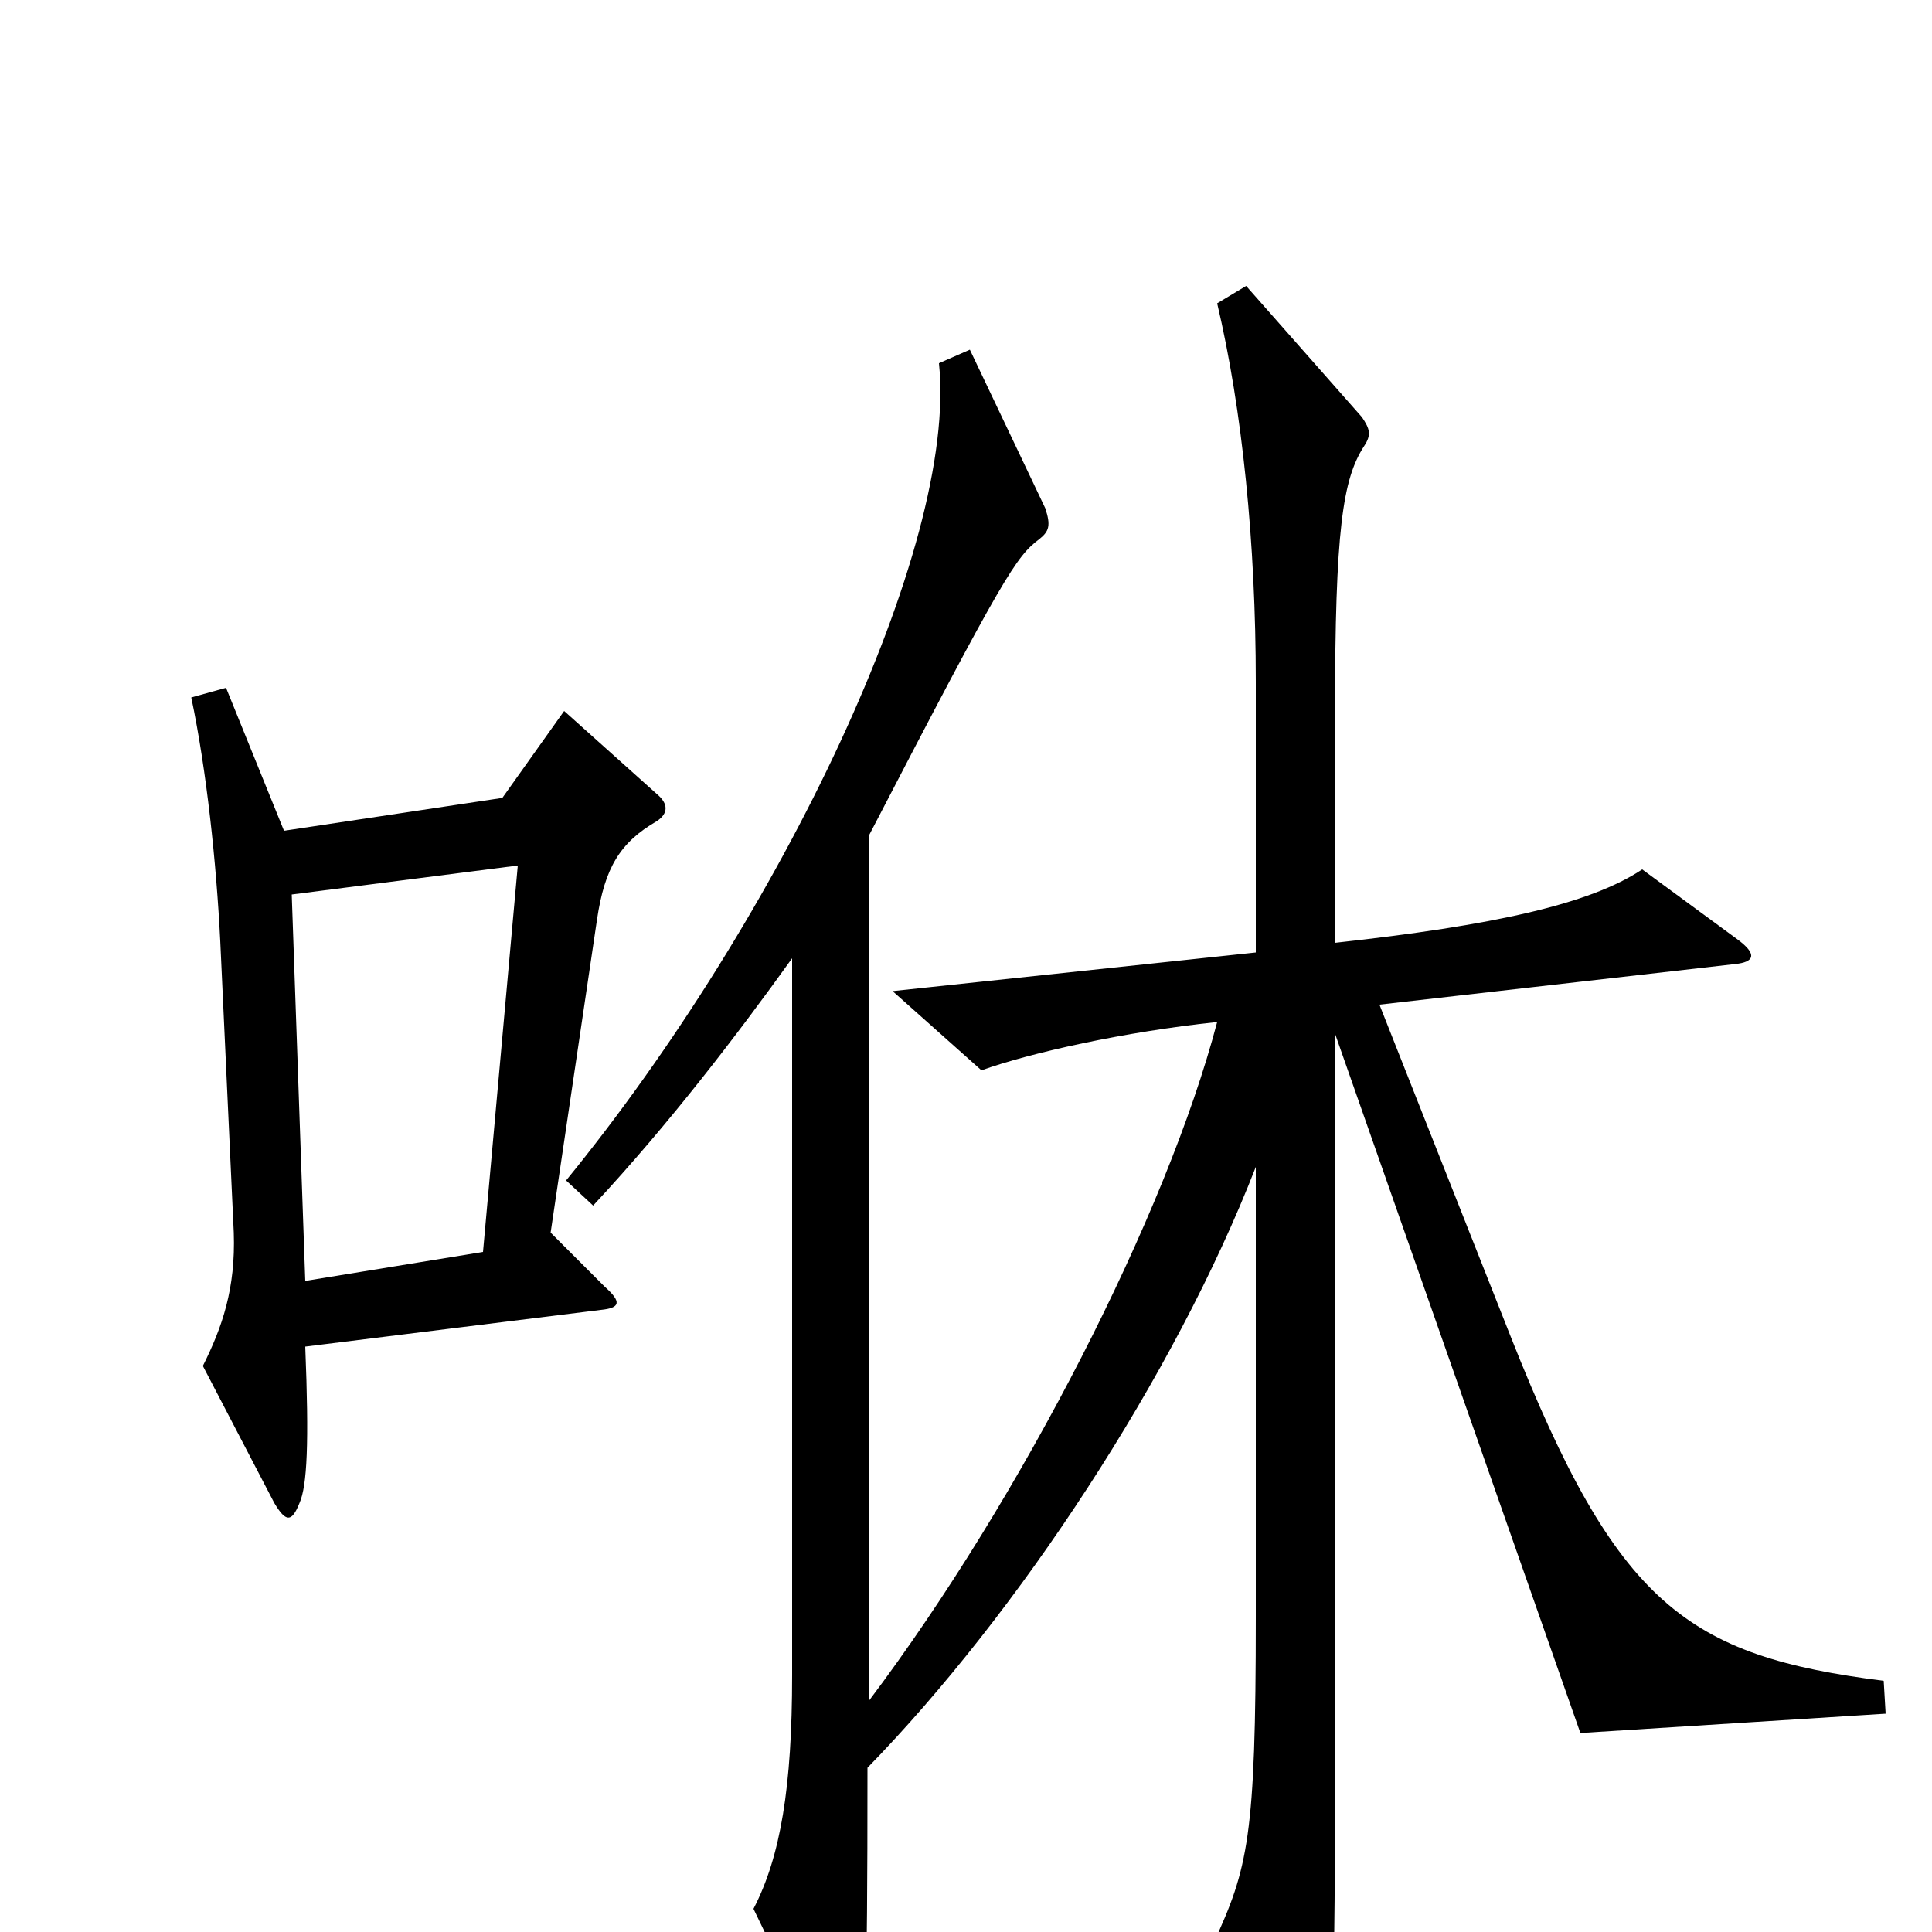<svg xmlns="http://www.w3.org/2000/svg" viewBox="0 -1000 1000 1000">
	<path fill="#000000" d="M340 -575C346 -579 346 -584 340 -589L292 -632L260 -587L147 -570L117 -644L99 -639C107 -601 112 -553 114 -513L121 -362C122 -333 115 -313 105 -293L142 -222C148 -212 151 -212 155 -222C159 -231 160 -253 158 -303L311 -322C321 -323 322 -326 313 -334L285 -362L309 -524C313 -551 321 -564 340 -575ZM976 -113L975 -130C873 -143 837 -169 782 -308L714 -480L898 -501C908 -502 910 -506 899 -514L850 -550C823 -532 773 -521 691 -512V-631C691 -726 695 -752 706 -769C710 -775 709 -778 705 -784L645 -852L630 -843C643 -788 650 -719 650 -647V-507L462 -487L508 -446C533 -455 582 -466 630 -471C604 -372 529 -225 450 -120V-568C520 -703 526 -712 538 -721C543 -725 544 -728 541 -737L502 -819L486 -812C496 -717 404 -525 293 -389L307 -376C347 -419 382 -465 410 -504V-133C410 -75 404 -39 390 -12L430 71C436 82 439 82 443 71C448 57 449 39 449 -85C527 -165 608 -288 650 -396V-163C650 -49 646 -33 628 6L669 86C675 97 679 97 684 85C689 71 691 47 691 -75V-465L818 -103ZM268 -552L250 -352L158 -337L151 -537Z"/>
</svg>